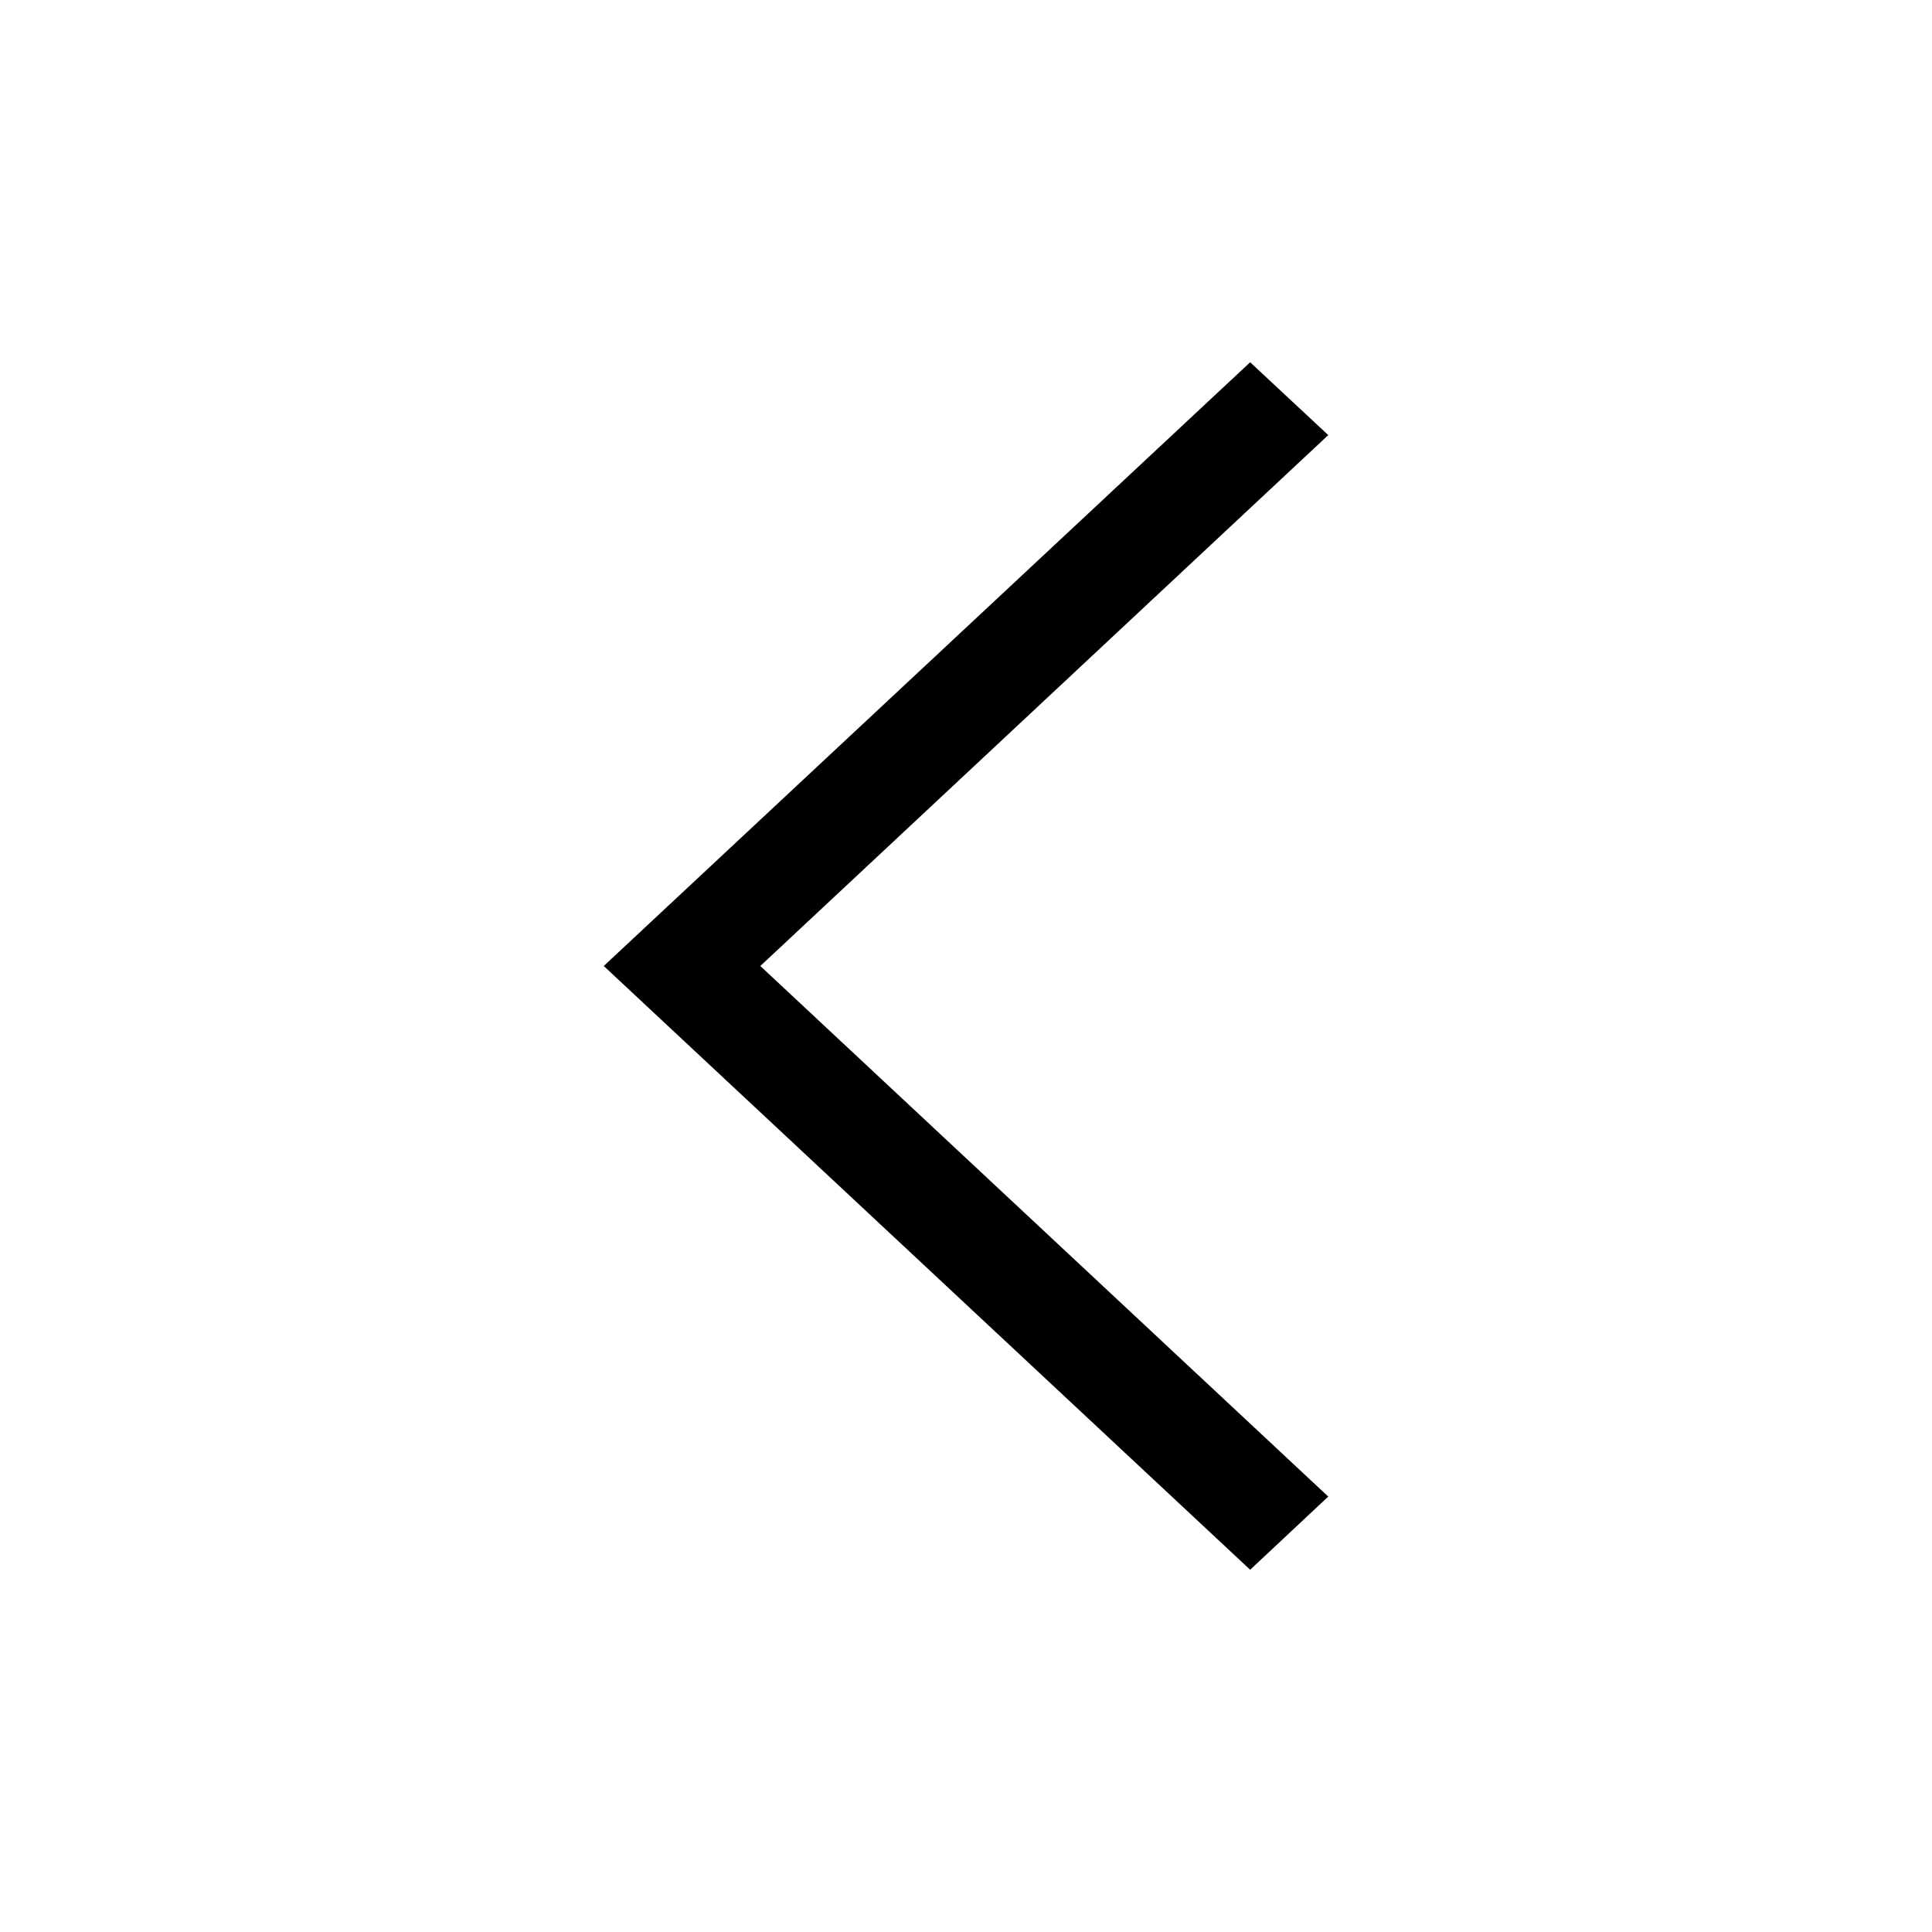 <svg width="24" height="24" viewBox="0 0 24 24" fill="none" xmlns="http://www.w3.org/2000/svg">
<g clip-path="url(#clip0_2635_2291)">
<g clip-path="url(#clip1_2635_2291)">
<path d="M16.5 18.591L15.53 19.5L7.5 12L15.53 4.5L16.5 5.405L9.445 12L16.5 18.591Z" fill="black"/>
</g>
</g>
<defs>
<clipPath id="clip0_2635_2291">
<rect width="24" height="24" fill="white" transform="translate(24 24) rotate(-180)"/>
</clipPath>
<clipPath id="clip1_2635_2291">
<rect width="24" height="24" fill="white" transform="translate(24 24) rotate(-180)"/>
</clipPath>
</defs>
</svg>
